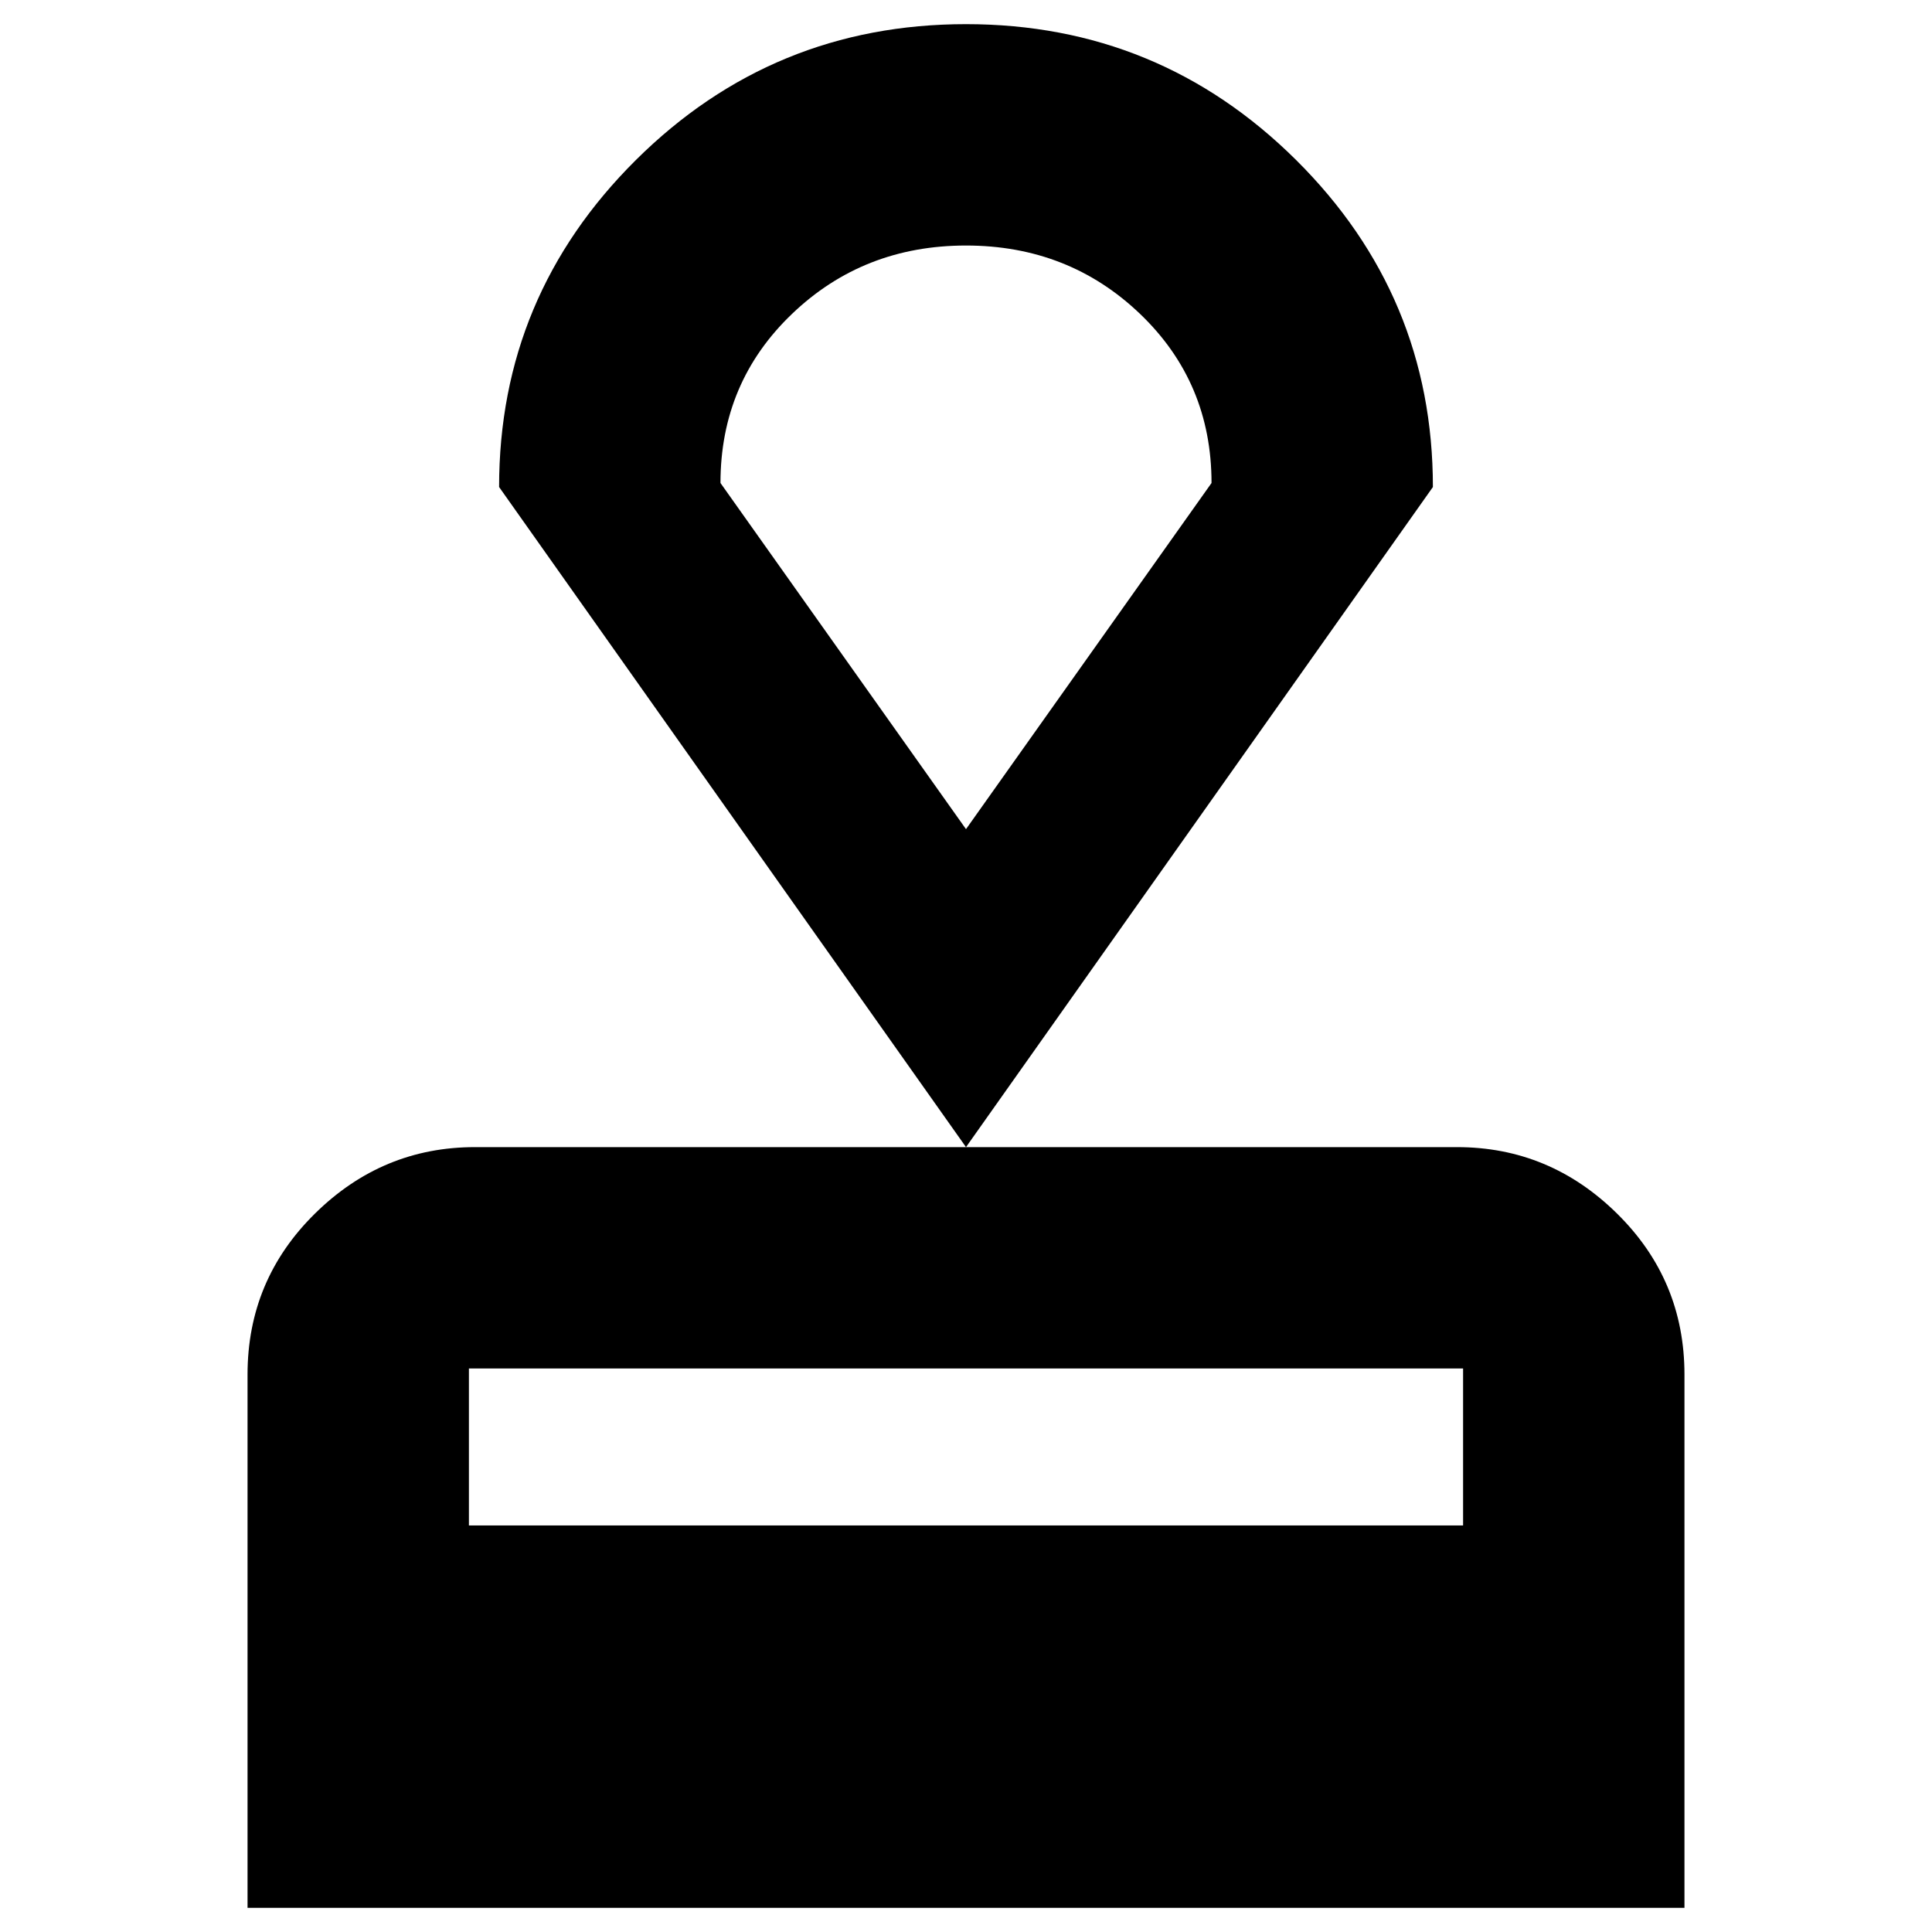 <svg xmlns="http://www.w3.org/2000/svg" height="24" width="24"><path d="M3.075 23.7v-6.625q0-1.175.838-2 .837-.825 1.987-.825h12.2q1.15 0 1.987.825.838.825.838 2V23.7Zm2.75-4.75h12.35V17H5.825ZM12 14.25l-5.8-8.2q0-2.375 1.7-4.063Q9.6.3 12 .3q2.4 0 4.1 1.687 1.7 1.688 1.7 4.063Zm0-3.95L15.05 6q0-1.25-.887-2.1-.888-.85-2.163-.85t-2.162.85Q8.95 4.75 8.95 6Zm0 0Z"/></svg>